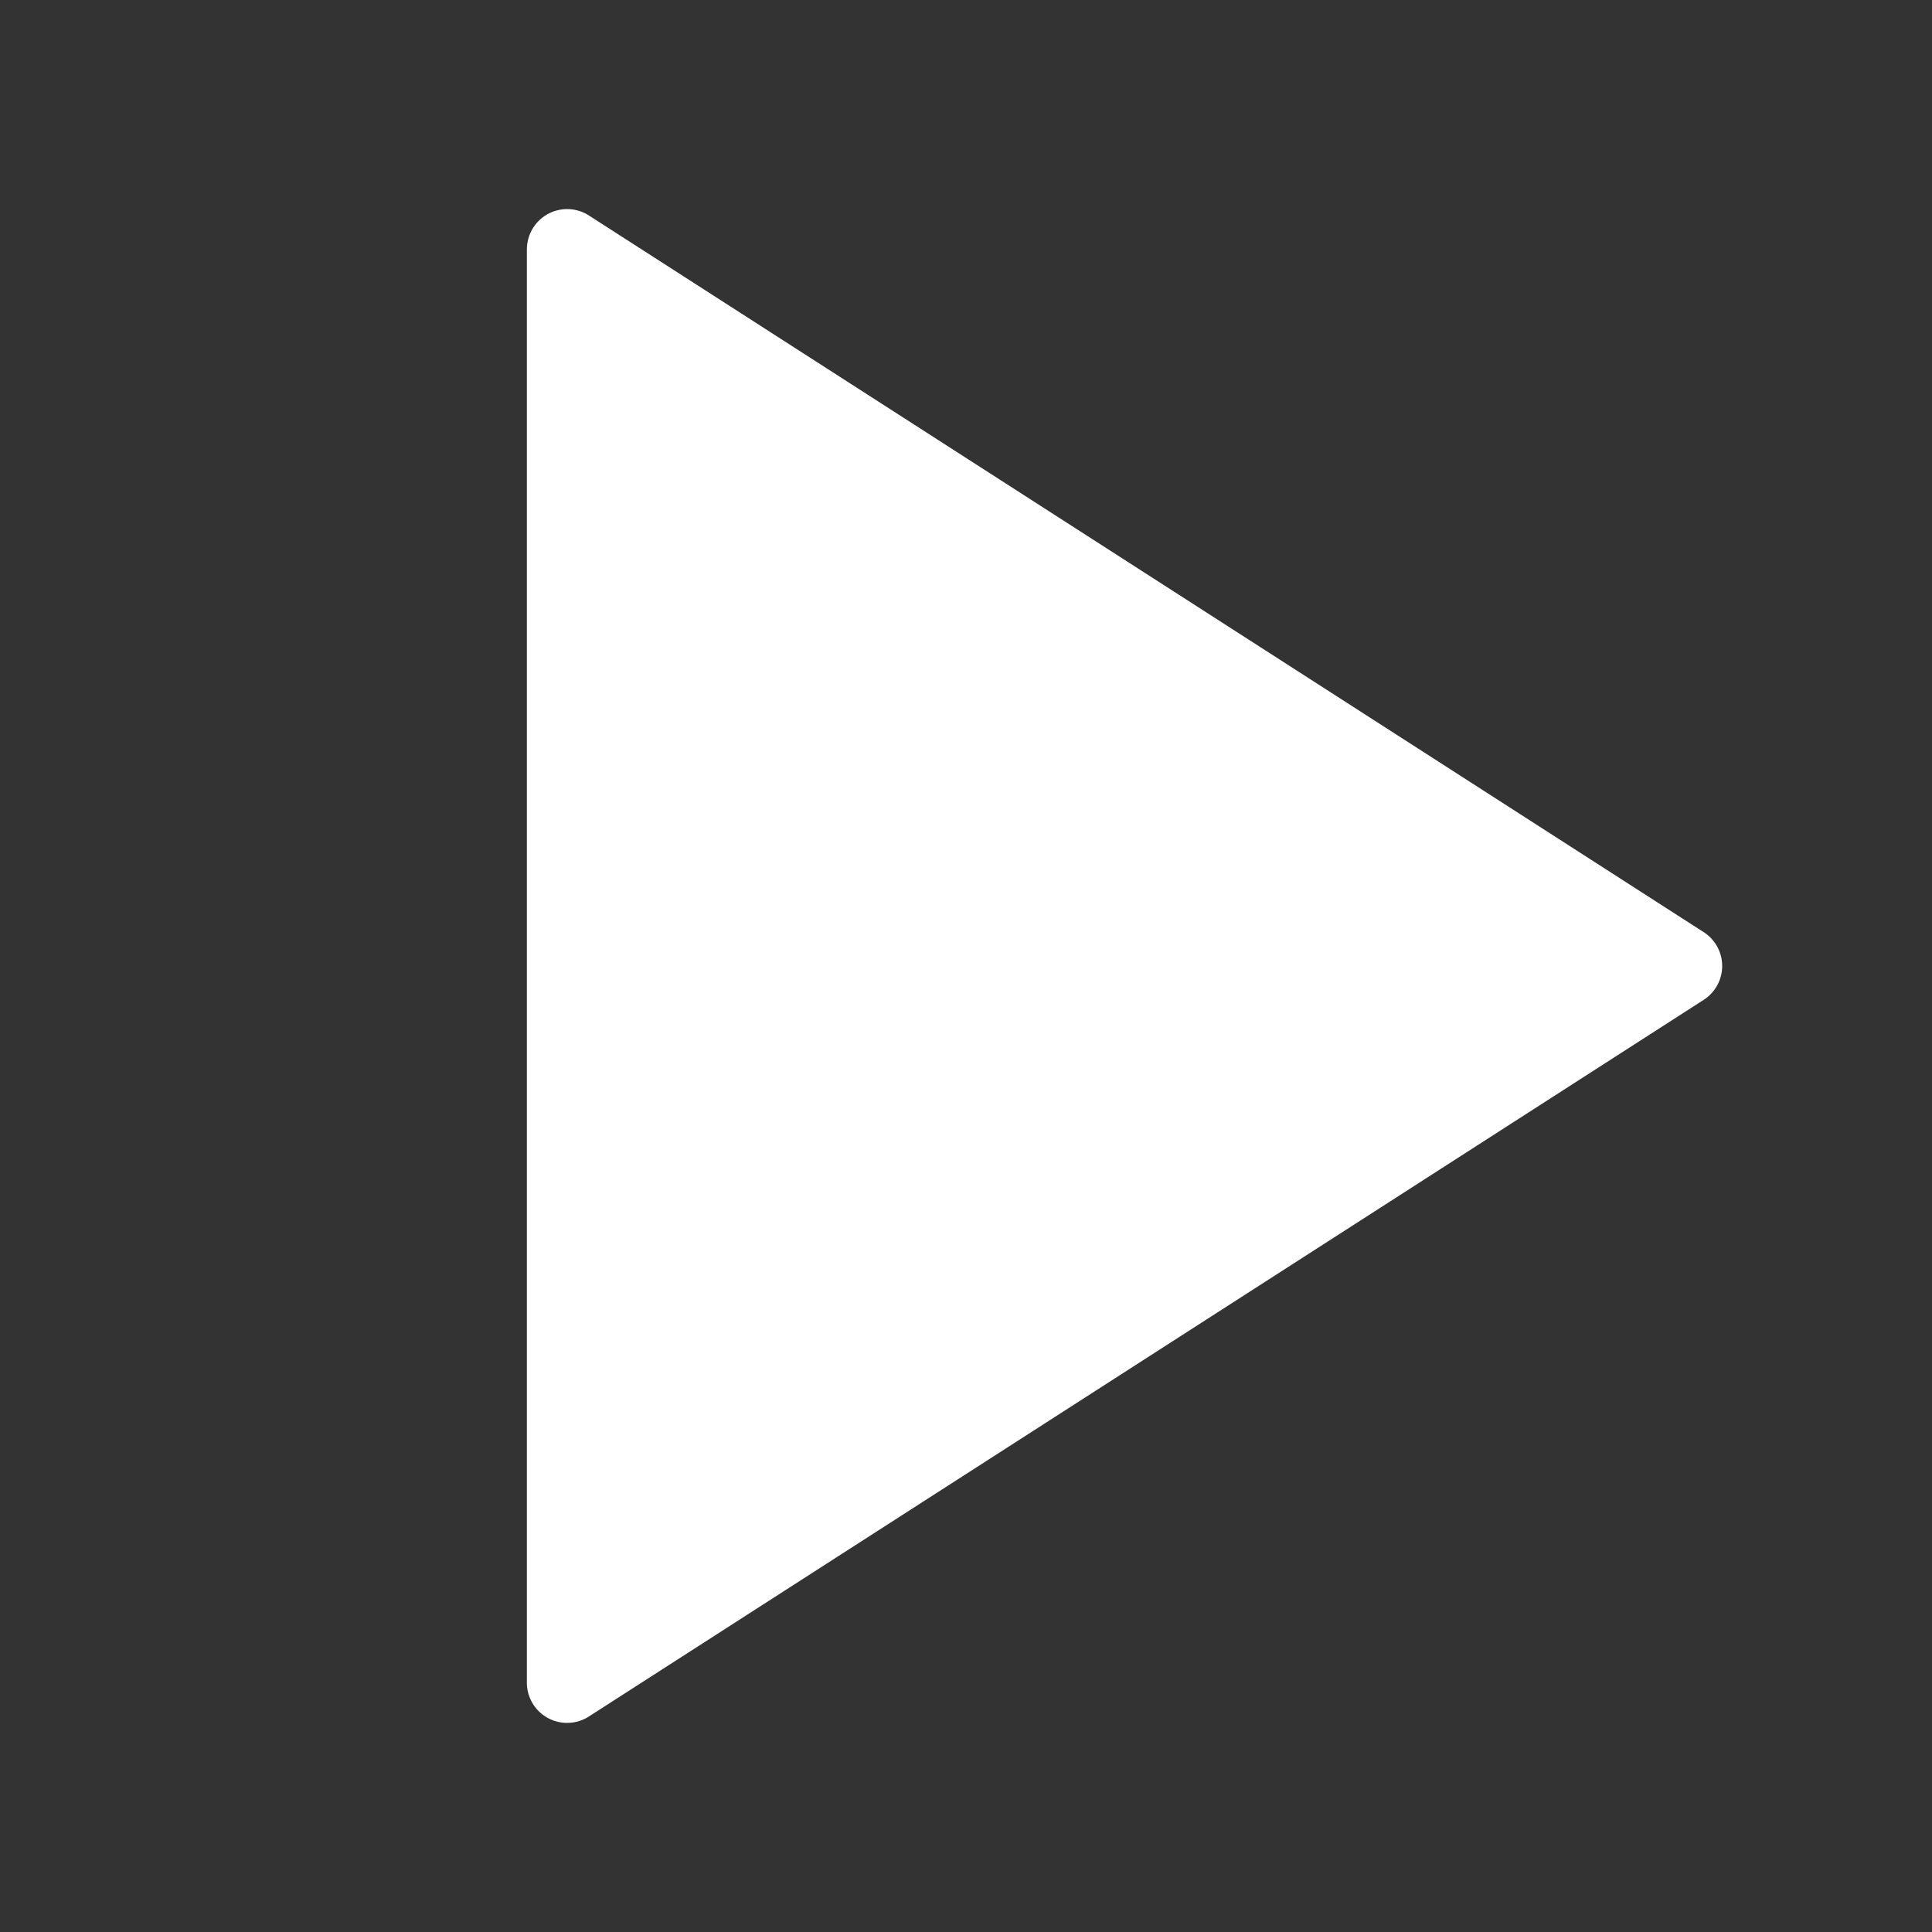 <?xml version="1.0" standalone="no"?><!DOCTYPE svg PUBLIC "-//W3C//DTD SVG 1.1//EN" "http://www.w3.org/Graphics/SVG/1.1/DTD/svg11.dtd"><svg class="icon" width="200px" height="200.00px" viewBox="0 0 1024 1024" version="1.1" xmlns="http://www.w3.org/2000/svg"><rect x="0" y="0" width="1024" height="1024" fill="#333333" stroke="none"/><path d="M279.253 132.16v759.68a21.333 21.333 0 0 0 32.896 17.92l590.848-379.819a21.333 21.333 0 0 0 0-35.883L312.149 114.219a21.333 21.333 0 0 0-32.875 17.941z" fill="#ffffff" /></svg>